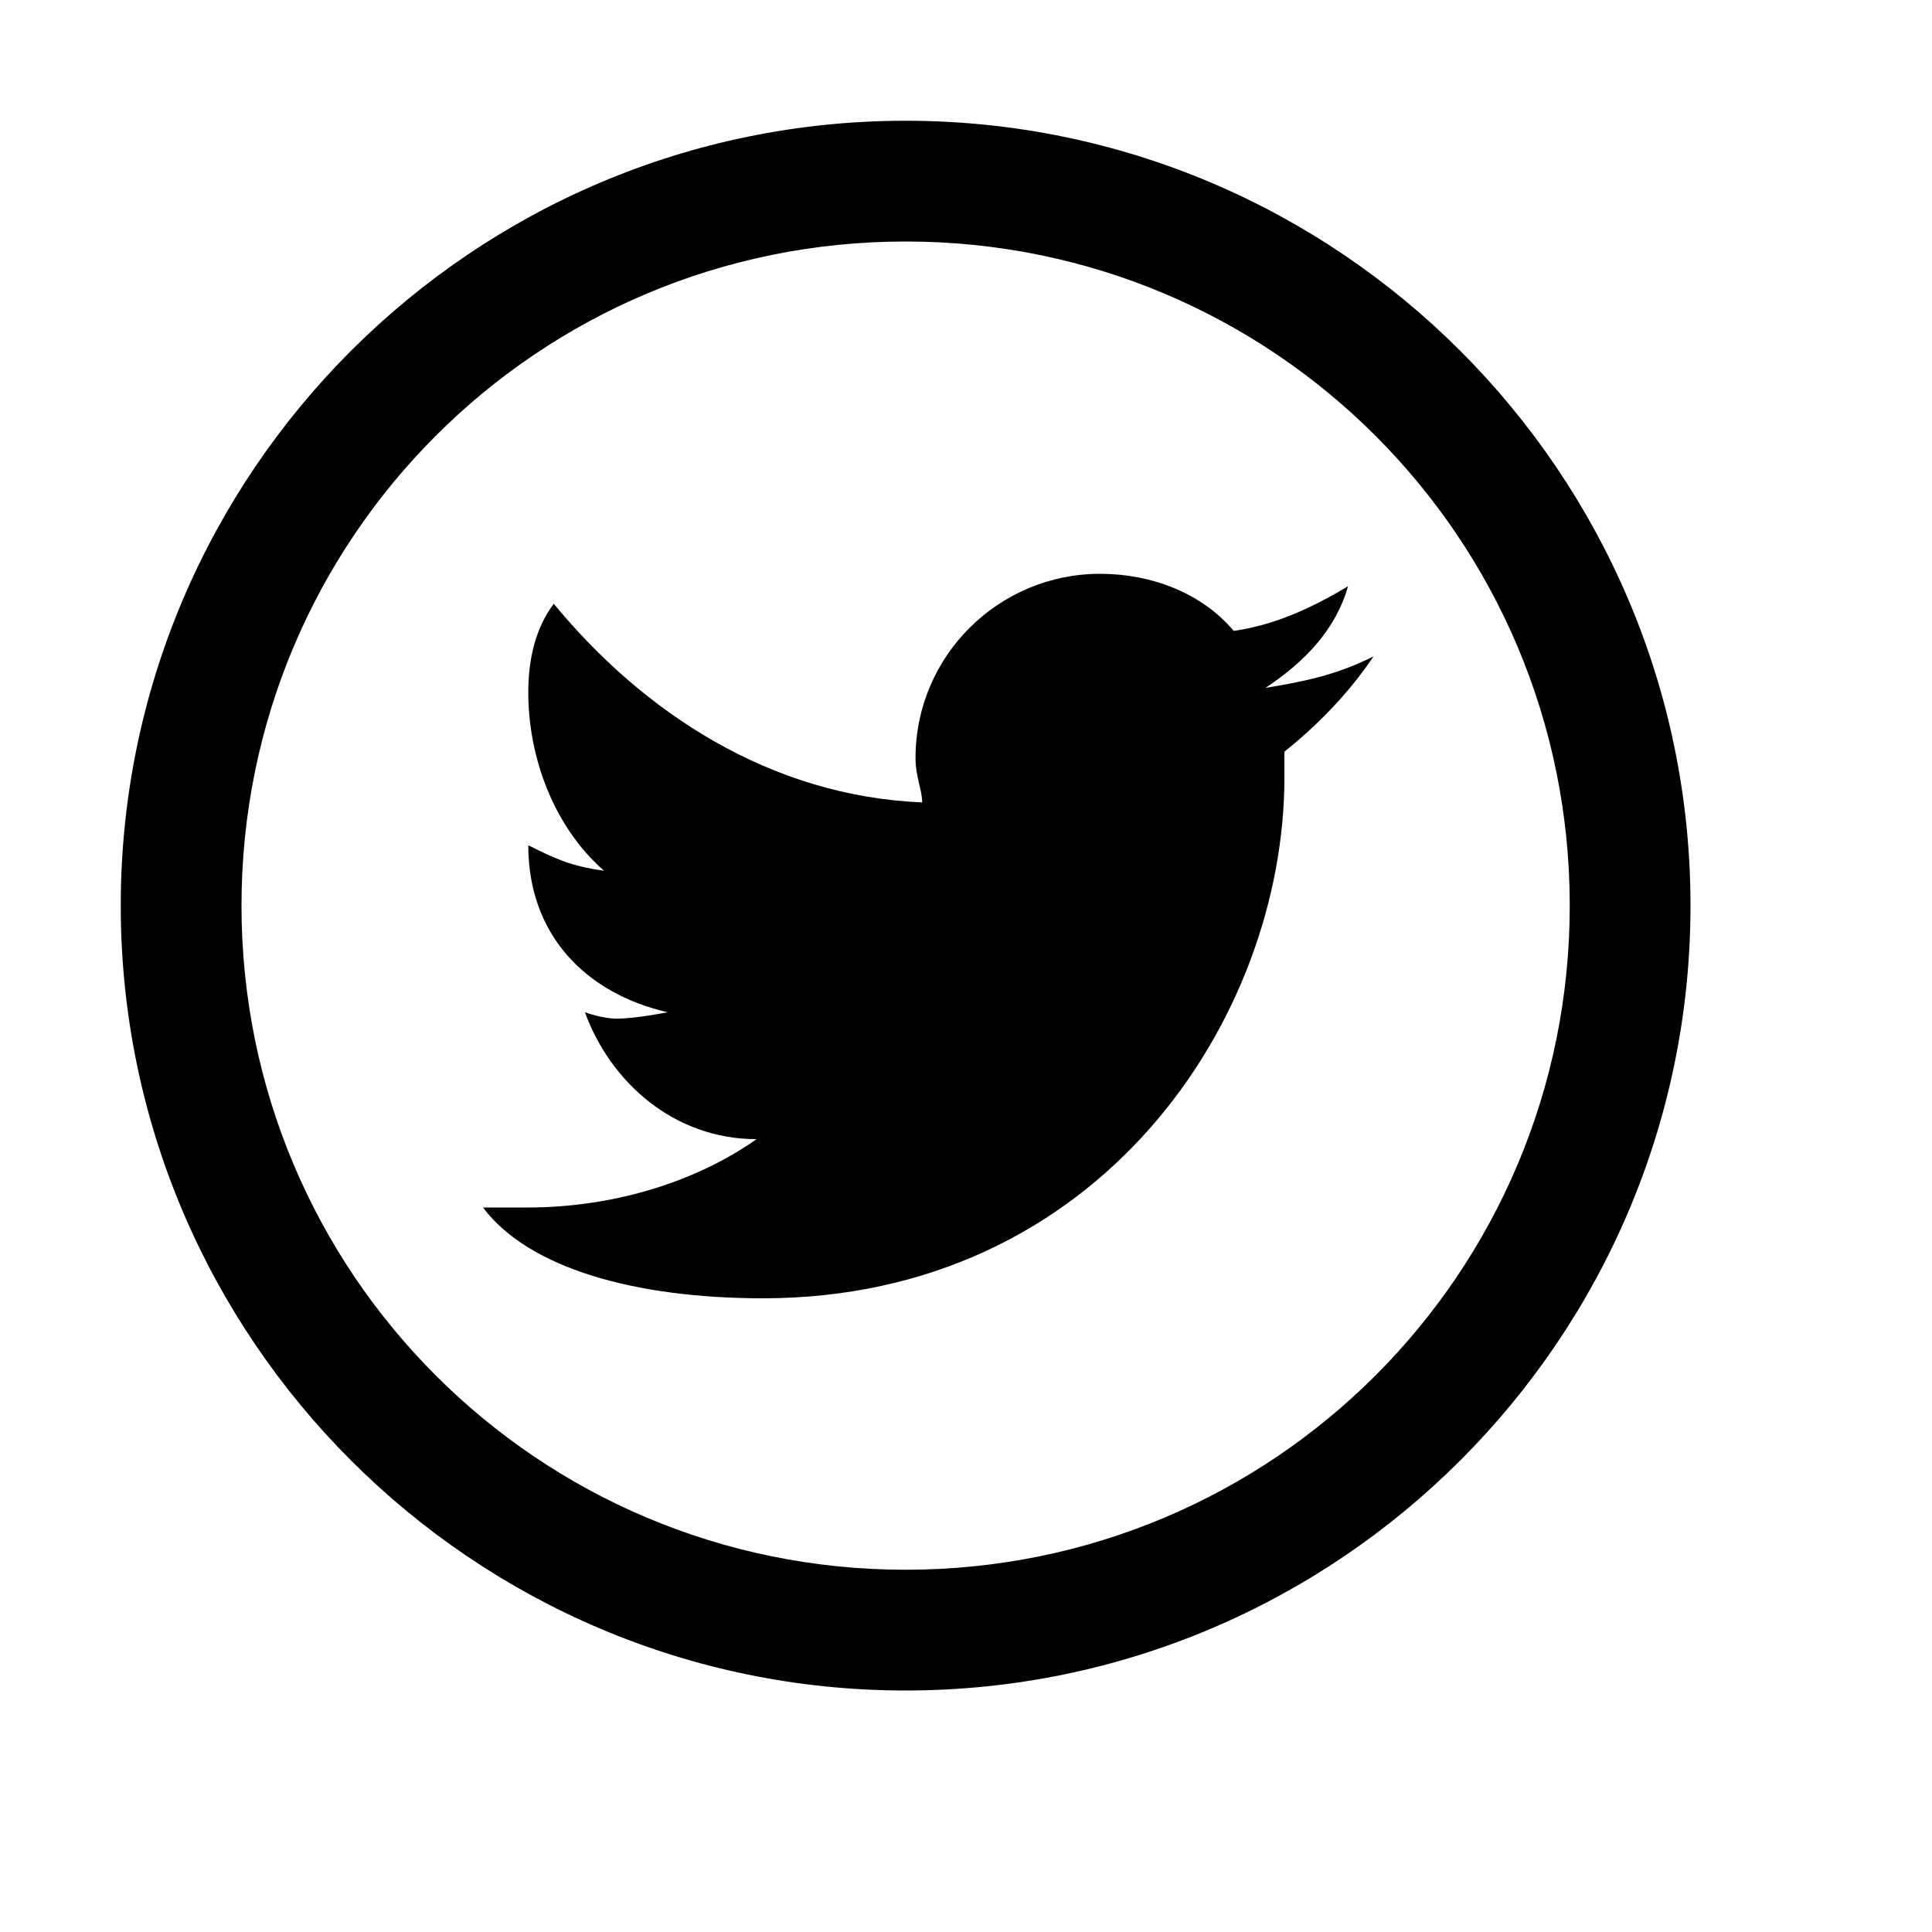 <svg fill="#000000" xmlns="http://www.w3.org/2000/svg"  viewBox="0 0 16 16" width="32px" height="32px"><path d="M 7.5 1 C 3.916 1 1 3.916 1 7.5 C 1 11.084 3.916 14 7.5 14 C 11.084 14 14 11.084 14 7.5 C 14 3.916 11.084 1 7.5 1 z M 7.5 2 C 10.543 2 13 4.457 13 7.5 C 13 10.543 10.543 13 7.5 13 C 4.457 13 2 10.543 2 7.5 C 2 4.457 4.457 2 7.5 2 z M 9.111 4.752 C 8.268 4.752 7.582 5.435 7.582 6.277 C 7.582 6.434 7.637 6.54 7.637 6.645 C 6.373 6.593 5.323 5.895 4.586 5 C 4.428 5.211 4.375 5.473 4.375 5.736 C 4.375 6.262 4.58 6.842 5.002 7.211 C 4.722 7.173 4.586 7.105 4.375 7 C 4.375 7.737 4.844 8.225 5.529 8.383 C 5.529 8.383 5.265 8.436 5.107 8.436 C 4.987 8.436 4.844 8.383 4.844 8.383 C 5.055 8.962 5.581 9.434 6.266 9.434 C 5.74 9.803 5.054 10 4.369 10 L 4 10 C 4.375 10.5 5.249 10.751 6.316 10.752 C 9.107 10.752 10.637 8.436 10.637 6.436 L 10.637 6.225 C 10.901 6.014 11.163 5.751 11.375 5.436 C 11.059 5.594 10.796 5.644 10.48 5.697 C 10.796 5.487 11.059 5.223 11.164 4.855 C 10.901 5.012 10.586 5.172 10.217 5.225 C 9.953 4.91 9.533 4.752 9.111 4.752 z"/></svg>